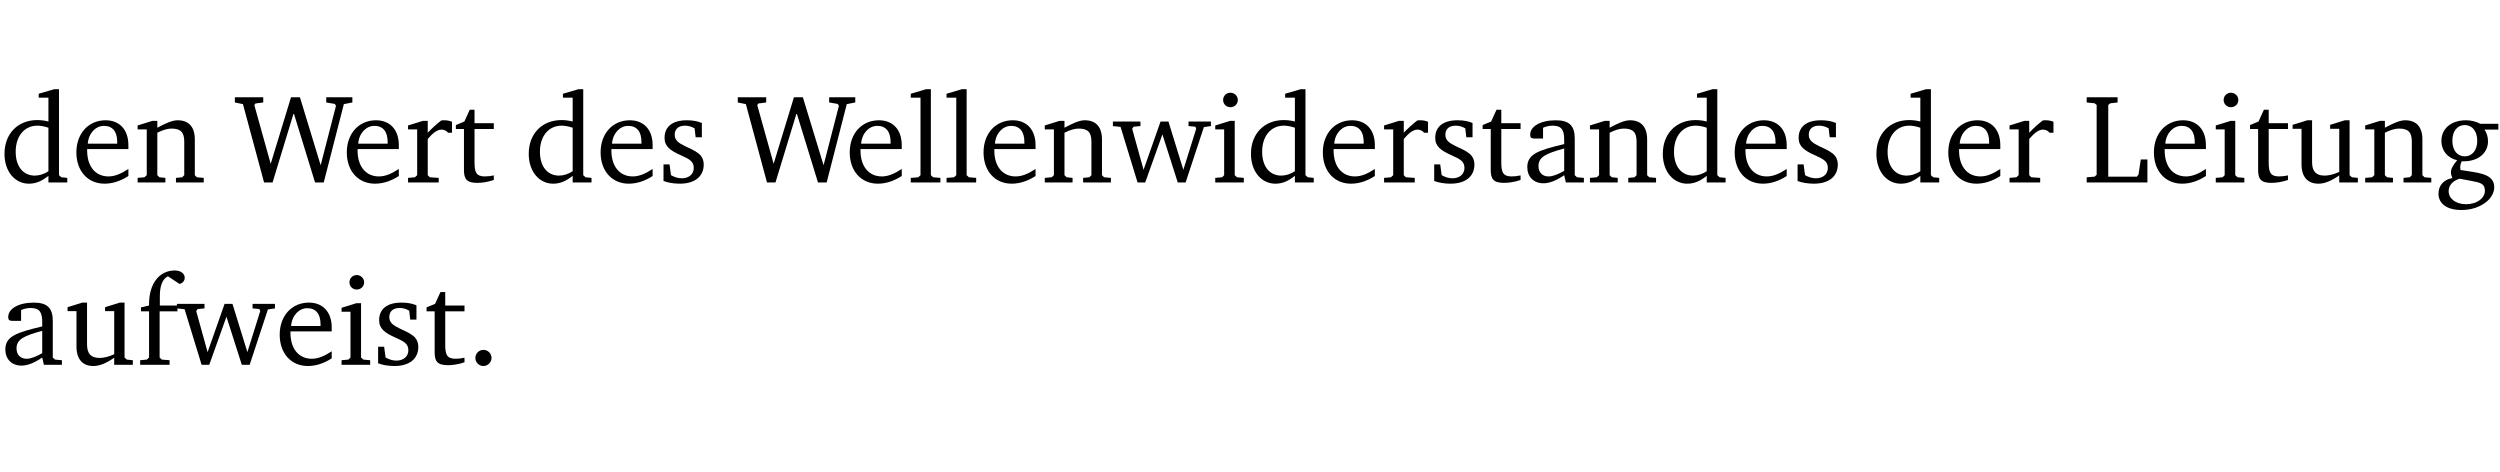 <?xml version="1.0" encoding="UTF-8" standalone="no"?>
<svg
   width="188.508pt"
   height="35.584pt"
   viewBox="0 0 188.508 35.584"
   version="1.2"
   id="svg174"
   sodipodi:docname="bf99ba28978d.pdf"
   xmlns:inkscape="http://www.inkscape.org/namespaces/inkscape"
   xmlns:sodipodi="http://sodipodi.sourceforge.net/DTD/sodipodi-0.dtd"
   xmlns:xlink="http://www.w3.org/1999/xlink"
   xmlns="http://www.w3.org/2000/svg"
   xmlns:svg="http://www.w3.org/2000/svg">
  <sodipodi:namedview
     id="namedview176"
     pagecolor="#ffffff"
     bordercolor="#000000"
     borderopacity="0.25"
     inkscape:showpageshadow="2"
     inkscape:pageopacity="0.0"
     inkscape:pagecheckerboard="0"
     inkscape:deskcolor="#d1d1d1"
     inkscape:document-units="pt" />
  <defs
     id="defs55">
    <g
       id="g53">
      <symbol
         overflow="visible"
         id="glyph0-0">
        <path
           style="stroke:none"
           d=""
           id="path2" />
      </symbol>
      <symbol
         overflow="visible"
         id="glyph0-1">
        <path
           style="stroke:none"
           d="M 3.656,-6.391 V -4.594 C 3.359,-4.672 3.078,-4.703 2.812,-4.703 c -1.453,0 -2.469,1.016 -2.469,2.547 0,1.344 0.797,2.25 1.844,2.25 0.531,0 0.984,-0.203 1.469,-0.594 V 0 H 5.078 V -0.344 L 4.625,-0.391 4.453,-0.547 V -7.031 H 4.094 L 2.922,-6.688 v 0.297 z m 0,5.547 C 3.312,-0.625 2.969,-0.516 2.625,-0.516 c -0.859,0 -1.438,-0.672 -1.438,-1.797 0,-1.203 0.672,-1.969 1.641,-1.969 0.219,0 0.516,0.047 0.828,0.156 z m 0,0"
           id="path5" />
      </symbol>
      <symbol
         overflow="visible"
         id="glyph0-2">
        <path
           style="stroke:none"
           d="m 4.281,-1.016 c -0.547,0.359 -1.016,0.562 -1.5,0.562 -0.969,0 -1.609,-0.734 -1.609,-1.953 0,-0.031 0,-0.078 0,-0.109 H 4.281 c 0,-0.109 0,-0.203 0,-0.297 0,-1.172 -0.672,-1.875 -1.719,-1.875 -1.281,0 -2.203,0.984 -2.203,2.422 0,1.406 0.859,2.359 2.125,2.359 0.609,0 1.219,-0.203 1.797,-0.578 z M 3.438,-2.922 H 1.219 c 0.062,-0.812 0.609,-1.344 1.219,-1.344 0.641,0 1,0.422 1,1.203 0,0.047 0,0.094 0,0.141 z m 0,0"
           id="path8" />
      </symbol>
      <symbol
         overflow="visible"
         id="glyph0-3">
        <path
           style="stroke:none"
           d="M 0.281,0 H 2.375 V -0.344 L 1.922,-0.391 1.766,-0.547 V -3.75 c 0.406,-0.203 0.766,-0.312 1.062,-0.312 0.703,0 0.969,0.281 0.969,0.984 v 2.531 l -0.156,0.156 -0.469,0.047 V 0 h 2.094 V -0.344 L 4.75,-0.391 4.594,-0.547 v -2.688 c 0,-0.969 -0.469,-1.453 -1.297,-1.453 -0.406,0 -0.891,0.219 -1.531,0.562 v -0.516 h -0.375 L 0.281,-4.297 V -4 h 0.688 v 3.453 L 0.797,-0.391 0.281,-0.344 Z m 0,0"
           id="path11" />
      </symbol>
      <symbol
         overflow="visible"
         id="glyph0-4">
        <path
           style="stroke:none"
           d="M 2.203,0 H 2.844 L 4.438,-5.234 6.047,0 h 0.656 l 1.516,-5.906 0.641,-0.125 v -0.391 h -1.969 v 0.391 l 0.641,0.109 0.094,0.141 -1.156,4.484 -1.562,-5.125 H 4.234 l -1.531,5.016 -1.234,-4.422 0.078,-0.125 0.594,-0.078 V -6.422 H 0 v 0.391 l 0.609,0.125 z m 0,0"
           id="path14" />
      </symbol>
      <symbol
         overflow="visible"
         id="glyph0-5">
        <path
           style="stroke:none"
           d="m 0.281,0 h 2.312 V -0.344 L 1.922,-0.391 1.766,-0.547 V -3.281 c 0.391,-0.453 0.719,-0.703 1.031,-0.703 0.203,0 0.375,0.078 0.5,0.234 H 3.594 V -4.578 C 3.391,-4.656 3.219,-4.688 3.016,-4.688 c -0.078,0 -0.156,0 -0.234,0.016 C 2.438,-4.406 2.094,-4.094 1.766,-3.75 v -0.891 h -0.375 L 0.281,-4.297 V -4 h 0.688 v 3.453 L 0.797,-0.391 0.281,-0.344 Z m 0,0"
           id="path17" />
      </symbol>
      <symbol
         overflow="visible"
         id="glyph0-6">
        <path
           style="stroke:none"
           d="m 0.844,-4.031 v 3.094 c 0,0.672 0.203,0.969 1,0.969 0.359,0 0.797,-0.062 1.25,-0.219 v -0.344 c -0.219,0.047 -0.438,0.078 -0.672,0.078 -0.656,0 -0.781,-0.328 -0.781,-1.047 V -4.031 H 3.094 v -0.438 H 1.641 V -5.484 H 1.281 L 0.875,-4.594 0.234,-4.328 v 0.297 z m 0,0"
           id="path20" />
      </symbol>
      <symbol
         overflow="visible"
         id="glyph0-7">
        <path
           style="stroke:none"
           d="M 3.297,-4.484 C 2.969,-4.625 2.594,-4.688 2.172,-4.688 c -1.094,0 -1.688,0.484 -1.688,1.328 0,0.641 0.422,0.953 1.234,1.312 0.625,0.281 0.969,0.453 0.969,0.953 0,0.453 -0.344,0.781 -0.906,0.781 -0.266,0 -0.531,-0.078 -0.812,-0.234 l -0.109,-0.812 H 0.406 v 1.25 c 0.328,0.125 0.75,0.203 1.234,0.203 1.125,0 1.797,-0.547 1.797,-1.438 0,-0.359 -0.141,-0.641 -0.375,-0.828 -0.312,-0.25 -0.672,-0.391 -1,-0.547 C 1.516,-2.984 1.25,-3.188 1.25,-3.594 c 0,-0.438 0.281,-0.688 0.781,-0.688 0.234,0 0.469,0.062 0.719,0.203 l 0.078,0.672 h 0.469 z m 0,0"
           id="path23" />
      </symbol>
      <symbol
         overflow="visible"
         id="glyph0-8">
        <path
           style="stroke:none"
           d="M 0.266,0 H 2.5 V -0.344 L 1.953,-0.391 1.781,-0.547 V -7.031 H 1.422 l -1.156,0.344 v 0.297 H 1 v 5.844 l -0.172,0.156 -0.562,0.047 z m 0,0"
           id="path26" />
      </symbol>
      <symbol
         overflow="visible"
         id="glyph0-9">
        <path
           style="stroke:none"
           d="M -0.016,-4.594 V -4.25 L 0.562,-4.188 1.844,0 H 2.422 L 3.719,-3.625 4.875,0 H 5.469 L 6.844,-4.172 7.375,-4.25 V -4.594 H 5.688 V -4.25 l 0.516,0.047 0.062,0.156 -0.969,3.094 -1.125,-3.641 H 3.578 L 2.297,-0.953 1.438,-4.047 1.547,-4.203 2.062,-4.25 v -0.344 z m 0,0"
           id="path29" />
      </symbol>
      <symbol
         overflow="visible"
         id="glyph0-10">
        <path
           style="stroke:none"
           d="m 1.469,-6.766 c -0.297,0 -0.547,0.234 -0.547,0.547 0,0.312 0.25,0.547 0.547,0.547 0.312,0 0.562,-0.234 0.562,-0.547 0,-0.297 -0.25,-0.547 -0.562,-0.547 z m -0.031,2.125 -1.109,0.344 V -4 H 1 v 3.453 L 0.844,-0.391 0.328,-0.344 V 0 h 2.156 V -0.344 L 1.969,-0.391 1.797,-0.547 v -4.094 z m 0,0"
           id="path32" />
      </symbol>
      <symbol
         overflow="visible"
         id="glyph0-11">
        <path
           style="stroke:none"
           d="M 3.188,-0.547 3.312,0 H 4.672 V -0.344 L 4.156,-0.391 3.984,-0.547 V -3.312 c 0,-0.969 -0.422,-1.375 -1.422,-1.375 -1.203,0 -1.938,0.484 -1.938,1.078 0,0.219 0.078,0.297 0.297,0.297 H 1.594 V -4.125 c 0.25,-0.109 0.484,-0.156 0.719,-0.156 0.688,0 0.875,0.328 0.875,1.078 v 0.312 C 1.281,-2.438 0.406,-2.156 0.406,-1.156 c 0,0.719 0.469,1.219 1.219,1.219 0.453,0 0.969,-0.203 1.562,-0.609 z m 0,-0.328 C 2.719,-0.609 2.328,-0.453 2.016,-0.453 1.531,-0.453 1.25,-0.766 1.25,-1.234 1.25,-1.938 1.844,-2.188 3.188,-2.562 Z m 0,0"
           id="path35" />
      </symbol>
      <symbol
         overflow="visible"
         id="glyph0-12">
        <path
           style="stroke:none"
           d="M 0.266,0 H 4.844 v -1.734 h -0.5 l -0.172,1.141 -0.125,0.156 h -2.156 v -5.406 l 0.156,-0.125 0.547,-0.062 V -6.422 H 0.266 v 0.391 l 0.594,0.062 0.156,0.125 v 5.266 l -0.156,0.141 -0.594,0.047 z m 0,0"
           id="path38" />
      </symbol>
      <symbol
         overflow="visible"
         id="glyph0-13">
        <path
           style="stroke:none"
           d="M 1.359,-4.688 0.25,-4.344 v 0.297 H 0.922 V -1.375 c 0,0.969 0.469,1.469 1.281,1.469 0.469,0 0.984,-0.219 1.562,-0.625 V 0 h 1.406 V -0.344 L 4.719,-0.391 4.547,-0.547 V -4.688 H 4.188 l -1.109,0.344 v 0.297 h 0.688 v 3.25 C 3.359,-0.609 3,-0.516 2.656,-0.516 c -0.641,0 -0.938,-0.328 -0.938,-1.016 V -4.688 Z m 0,0"
           id="path41" />
      </symbol>
      <symbol
         overflow="visible"
         id="glyph0-14">
        <path
           style="stroke:none"
           d="M 3.531,-4.422 C 3.172,-4.609 2.812,-4.688 2.453,-4.688 c -1.141,0 -1.859,0.641 -1.859,1.562 0,0.719 0.453,1.281 1.188,1.453 -0.312,0.359 -0.469,0.656 -0.469,0.906 0,0.156 0.047,0.297 0.109,0.438 C 0.766,-0.219 0.375,0.234 0.375,0.844 0.375,1.609 1.016,2.078 2.109,2.078 2.844,2.078 3.5,1.859 4,1.453 4.375,1.141 4.578,0.734 4.578,0.375 c 0,-0.703 -0.5,-1 -1.625,-1.172 L 2.031,-0.938 c 0,-0.109 -0.016,-0.188 -0.016,-0.234 0,-0.141 0.047,-0.297 0.109,-0.422 0.062,0 0.109,0 0.156,0 1.109,0 1.828,-0.641 1.828,-1.5 0,-0.328 -0.078,-0.609 -0.266,-0.891 h 1.047 v -0.438 z m -1.172,0.094 c 0.547,0 0.938,0.453 0.938,1.188 0,0.719 -0.391,1.172 -0.938,1.172 -0.562,0 -0.938,-0.453 -0.938,-1.172 0,-0.734 0.375,-1.188 0.938,-1.188 z M 1.969,-0.281 2.891,-0.109 C 3.562,0.016 3.875,0.109 3.875,0.625 c 0,0.547 -0.578,1.016 -1.422,1.016 -0.797,0 -1.312,-0.438 -1.312,-0.984 0,-0.422 0.297,-0.781 0.828,-0.938 z m 0,0"
           id="path44" />
      </symbol>
      <symbol
         overflow="visible"
         id="glyph0-15">
        <path
           style="stroke:none"
           d="M 0.281,0 H 2.5 V -0.344 L 1.906,-0.391 1.75,-0.547 V -4.031 h 1.344 v -0.438 H 1.766 v -0.703 c 0,-0.797 0.203,-1.297 0.609,-1.5 L 3.25,-6.094 c 0.25,-0.062 0.391,-0.25 0.391,-0.469 0,-0.312 -0.297,-0.547 -0.75,-0.547 -1.125,0 -1.938,0.938 -1.938,2.531 0,0.031 0,0.062 0,0.109 L 0.344,-4.328 v 0.297 h 0.609 v 3.484 l -0.172,0.156 -0.5,0.047 z m 0,0"
           id="path47" />
      </symbol>
      <symbol
         overflow="visible"
         id="glyph0-16">
        <path
           style="stroke:none"
           d="M 1.328,-1.125 C 1,-1.125 0.719,-0.859 0.719,-0.516 0.719,-0.172 1,0.094 1.328,0.094 1.656,0.094 1.938,-0.188 1.938,-0.516 1.938,-0.859 1.656,-1.125 1.328,-1.125 Z m 0,0"
           id="path50" />
      </symbol>
    </g>
  </defs>
  <g
     id="surface1"
     transform="translate(-40.398,-104.995)">
    <path
       style="fill:none;stroke:#000000;stroke-width:0.01;stroke-linecap:butt;stroke-linejoin:miter;stroke-miterlimit:10;stroke-opacity:0.01"
       d="M -5.625e-4,-0.001 H 188.507"
       transform="matrix(1,0,0,-1,40.399,104.999)"
       id="path57" />
    <g
       style="fill:#000000;fill-opacity:1"
       id="g65">
      <use
         xlink:href="#glyph0-1"
         x="40.394"
         y="118.752"
         id="use59" />
      <use
         xlink:href="#glyph0-2"
         x="45.798"
         y="118.752"
         id="use61" />
      <use
         xlink:href="#glyph0-3"
         x="50.494"
         y="118.752"
         id="use63" />
    </g>
    <g
       style="fill:#000000;fill-opacity:1"
       id="g69">
      <use
         xlink:href="#glyph0-4"
         x="58.107"
         y="118.752"
         id="use67" />
    </g>
    <g
       style="fill:#000000;fill-opacity:1"
       id="g77">
      <use
         xlink:href="#glyph0-2"
         x="66.189"
         y="118.752"
         id="use71" />
      <use
         xlink:href="#glyph0-5"
         x="70.885"
         y="118.752"
         id="use73" />
      <use
         xlink:href="#glyph0-6"
         x="74.538"
         y="118.752"
         id="use75" />
    </g>
    <g
       style="fill:#000000;fill-opacity:1"
       id="g85">
      <use
         xlink:href="#glyph0-1"
         x="79.923"
         y="118.752"
         id="use79" />
      <use
         xlink:href="#glyph0-2"
         x="85.327"
         y="118.752"
         id="use81" />
      <use
         xlink:href="#glyph0-7"
         x="90.023"
         y="118.752"
         id="use83" />
    </g>
    <g
       style="fill:#000000;fill-opacity:1"
       id="g89">
      <use
         xlink:href="#glyph0-4"
         x="96.029"
         y="118.752"
         id="use87" />
    </g>
    <g
       style="fill:#000000;fill-opacity:1"
       id="g125">
      <use
         xlink:href="#glyph0-2"
         x="104.111"
         y="118.752"
         id="use91" />
      <use
         xlink:href="#glyph0-8"
         x="108.807"
         y="118.752"
         id="use93" />
      <use
         xlink:href="#glyph0-8"
         x="111.504"
         y="118.752"
         id="use95" />
      <use
         xlink:href="#glyph0-2"
         x="114.201"
         y="118.752"
         id="use97" />
      <use
         xlink:href="#glyph0-3"
         x="118.897"
         y="118.752"
         id="use99" />
      <use
         xlink:href="#glyph0-9"
         x="124.329"
         y="118.752"
         id="use101" />
      <use
         xlink:href="#glyph0-10"
         x="131.703"
         y="118.752"
         id="use103" />
      <use
         xlink:href="#glyph0-1"
         x="134.381"
         y="118.752"
         id="use105" />
      <use
         xlink:href="#glyph0-2"
         x="139.785"
         y="118.752"
         id="use107" />
      <use
         xlink:href="#glyph0-5"
         x="144.481"
         y="118.752"
         id="use109" />
      <use
         xlink:href="#glyph0-7"
         x="148.135"
         y="118.752"
         id="use111" />
      <use
         xlink:href="#glyph0-6"
         x="151.96"
         y="118.752"
         id="use113" />
      <use
         xlink:href="#glyph0-11"
         x="155.155"
         y="118.752"
         id="use115" />
      <use
         xlink:href="#glyph0-3"
         x="160.004"
         y="118.752"
         id="use117" />
      <use
         xlink:href="#glyph0-1"
         x="165.436"
         y="118.752"
         id="use119" />
      <use
         xlink:href="#glyph0-2"
         x="170.84"
         y="118.752"
         id="use121" />
      <use
         xlink:href="#glyph0-7"
         x="175.536"
         y="118.752"
         id="use123" />
    </g>
    <g
       style="fill:#000000;fill-opacity:1"
       id="g133">
      <use
         xlink:href="#glyph0-1"
         x="181.542"
         y="118.752"
         id="use127" />
      <use
         xlink:href="#glyph0-2"
         x="186.946"
         y="118.752"
         id="use129" />
      <use
         xlink:href="#glyph0-5"
         x="191.642"
         y="118.752"
         id="use131" />
    </g>
    <g
       style="fill:#000000;fill-opacity:1"
       id="g149">
      <use
         xlink:href="#glyph0-12"
         x="197.476"
         y="118.752"
         id="use135" />
      <use
         xlink:href="#glyph0-2"
         x="202.45"
         y="118.752"
         id="use137" />
      <use
         xlink:href="#glyph0-10"
         x="207.146"
         y="118.752"
         id="use139" />
      <use
         xlink:href="#glyph0-6"
         x="209.824"
         y="118.752"
         id="use141" />
      <use
         xlink:href="#glyph0-13"
         x="213.018"
         y="118.752"
         id="use143" />
      <use
         xlink:href="#glyph0-3"
         x="218.46"
         y="118.752"
         id="use145" />
      <use
         xlink:href="#glyph0-14"
         x="223.893"
         y="118.752"
         id="use147" />
    </g>
    <g
       style="fill:#000000;fill-opacity:1"
       id="g169">
      <use
         xlink:href="#glyph0-11"
         x="40.394"
         y="132.5"
         id="use151" />
      <use
         xlink:href="#glyph0-13"
         x="45.243"
         y="132.5"
         id="use153" />
      <use
         xlink:href="#glyph0-15"
         x="50.685"
         y="132.5"
         id="use155" />
      <use
         xlink:href="#glyph0-9"
         x="53.755"
         y="132.5"
         id="use157" />
      <use
         xlink:href="#glyph0-2"
         x="61.129"
         y="132.5"
         id="use159" />
      <use
         xlink:href="#glyph0-10"
         x="65.825"
         y="132.5"
         id="use161" />
      <use
         xlink:href="#glyph0-7"
         x="68.503"
         y="132.5"
         id="use163" />
      <use
         xlink:href="#glyph0-6"
         x="72.329"
         y="132.5"
         id="use165" />
      <use
         xlink:href="#glyph0-16"
         x="75.523"
         y="132.5"
         id="use167" />
    </g>
    <path
       style="fill:none;stroke:#000000;stroke-width:0.01;stroke-linecap:butt;stroke-linejoin:miter;stroke-miterlimit:10;stroke-opacity:0.01"
       d="M -5.625e-4,-2.1875e-4 H 188.507"
       transform="matrix(1,0,0,-1,40.399,140.574)"
       id="path171" />
  </g>
</svg>
